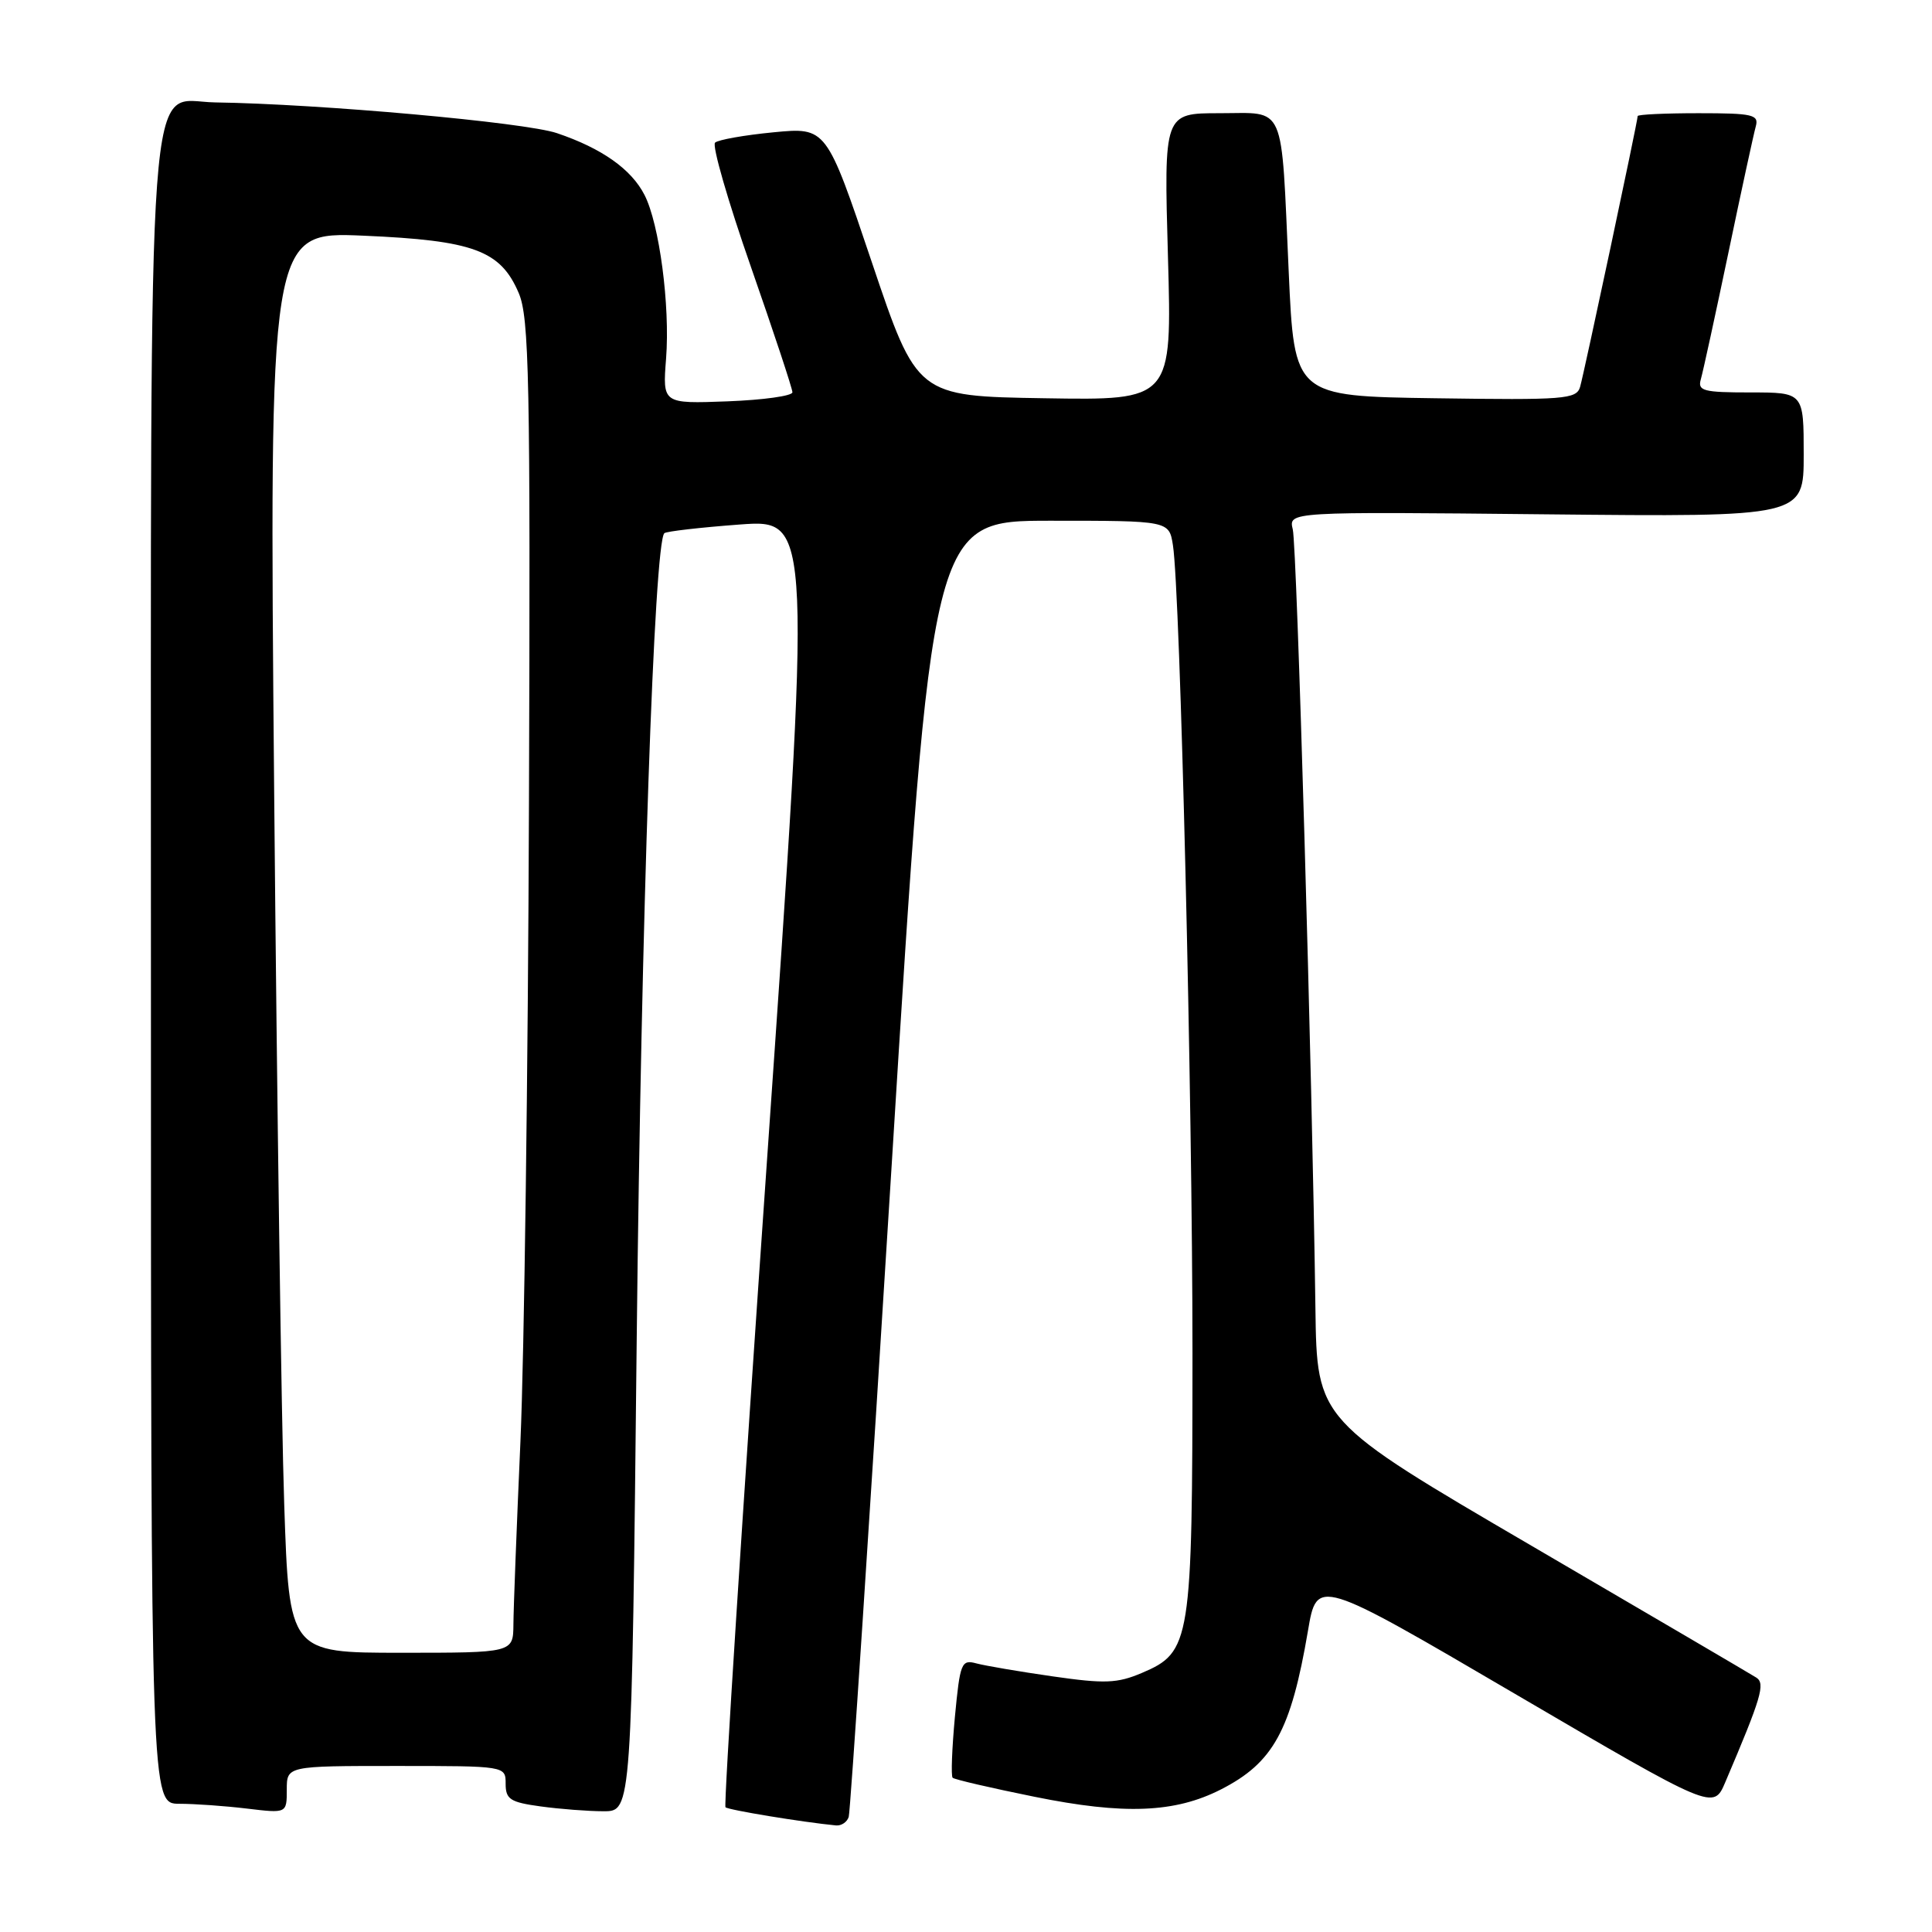 <?xml version="1.0" encoding="UTF-8" standalone="no"?>
<!DOCTYPE svg PUBLIC "-//W3C//DTD SVG 1.1//EN" "http://www.w3.org/Graphics/SVG/1.1/DTD/svg11.dtd" >
<svg xmlns="http://www.w3.org/2000/svg" xmlns:xlink="http://www.w3.org/1999/xlink" version="1.1" viewBox="0 0 256 256">
 <g >
 <path fill="currentColor"
d=" M 112.46 240.75 C 112.68 240.06 115.25 201.14 118.16 154.25 C 123.45 69.00 123.45 69.00 139.18 69.00 C 154.91 69.00 154.91 69.00 155.42 72.25 C 156.39 78.42 158.01 145.60 158.01 179.28 C 158.00 217.66 157.80 218.91 151.29 221.68 C 148.03 223.06 146.38 223.12 139.50 222.13 C 135.10 221.50 130.54 220.72 129.38 220.41 C 127.39 219.87 127.21 220.32 126.53 227.49 C 126.14 231.70 126.00 235.33 126.23 235.56 C 126.45 235.79 131.33 236.92 137.07 238.08 C 148.95 240.49 155.68 240.22 161.78 237.11 C 168.72 233.57 171.06 229.31 173.31 216.10 C 174.50 209.07 174.50 209.07 200.77 224.46 C 227.04 239.84 227.04 239.84 228.60 236.17 C 233.40 224.91 233.94 223.08 232.72 222.29 C 232.05 221.86 218.68 214.02 203.00 204.86 C 174.50 188.21 174.50 188.21 174.30 173.36 C 173.88 142.37 171.85 72.40 171.30 70.15 C 170.73 67.80 170.73 67.80 204.87 68.15 C 239.00 68.50 239.00 68.50 239.00 60.25 C 239.00 52.00 239.00 52.00 231.93 52.00 C 225.68 52.00 224.92 51.80 225.37 50.25 C 225.65 49.29 227.29 41.75 229.02 33.50 C 230.74 25.25 232.38 17.71 232.65 16.75 C 233.08 15.19 232.27 15.00 225.07 15.00 C 220.63 15.00 217.00 15.17 217.00 15.38 C 217.00 16.06 209.90 49.44 209.37 51.27 C 208.89 52.90 207.32 53.02 190.18 52.77 C 171.50 52.50 171.50 52.50 170.76 36.00 C 169.73 13.31 170.47 15.00 161.59 15.00 C 154.22 15.00 154.22 15.00 154.76 34.02 C 155.30 53.05 155.30 53.05 138.40 52.77 C 121.50 52.50 121.50 52.50 115.50 34.68 C 109.50 16.86 109.50 16.86 102.50 17.53 C 98.65 17.90 95.16 18.52 94.75 18.90 C 94.33 19.29 96.47 26.69 99.50 35.36 C 102.52 44.02 105.00 51.50 105.00 51.98 C 105.00 52.46 101.13 53.00 96.40 53.18 C 87.79 53.50 87.79 53.50 88.26 47.50 C 88.80 40.51 87.37 29.66 85.40 25.83 C 83.65 22.41 79.74 19.65 73.79 17.64 C 69.56 16.21 42.37 13.77 28.50 13.57 C 19.33 13.44 20.00 4.28 20.00 129.75 C 20.00 239.00 20.00 239.00 23.75 239.01 C 25.81 239.01 29.86 239.30 32.75 239.65 C 38.00 240.28 38.00 240.28 38.00 237.14 C 38.00 234.00 38.00 234.00 52.50 234.00 C 67.00 234.00 67.00 234.00 67.00 236.36 C 67.00 238.42 67.61 238.81 71.64 239.36 C 74.19 239.71 77.95 240.00 79.99 240.00 C 83.70 240.00 83.70 240.00 84.37 177.25 C 84.97 121.83 86.68 71.95 88.03 70.65 C 88.29 70.41 92.79 69.89 98.03 69.50 C 107.55 68.80 107.55 68.80 101.62 153.91 C 98.36 200.72 95.89 239.22 96.13 239.47 C 96.50 239.83 106.27 241.44 110.78 241.88 C 111.49 241.94 112.24 241.44 112.46 240.75 Z  M 37.66 199.31 C 37.29 188.48 36.70 146.11 36.33 105.16 C 35.67 30.69 35.67 30.69 48.17 31.23 C 62.75 31.86 66.32 33.18 68.73 38.82 C 70.12 42.06 70.29 50.12 70.09 106.50 C 69.97 141.70 69.46 179.72 68.96 191.00 C 68.46 202.28 68.04 213.19 68.03 215.25 C 68.00 219.00 68.00 219.00 53.16 219.00 C 38.32 219.00 38.32 219.00 37.66 199.31 Z "/>
</g>
</svg>